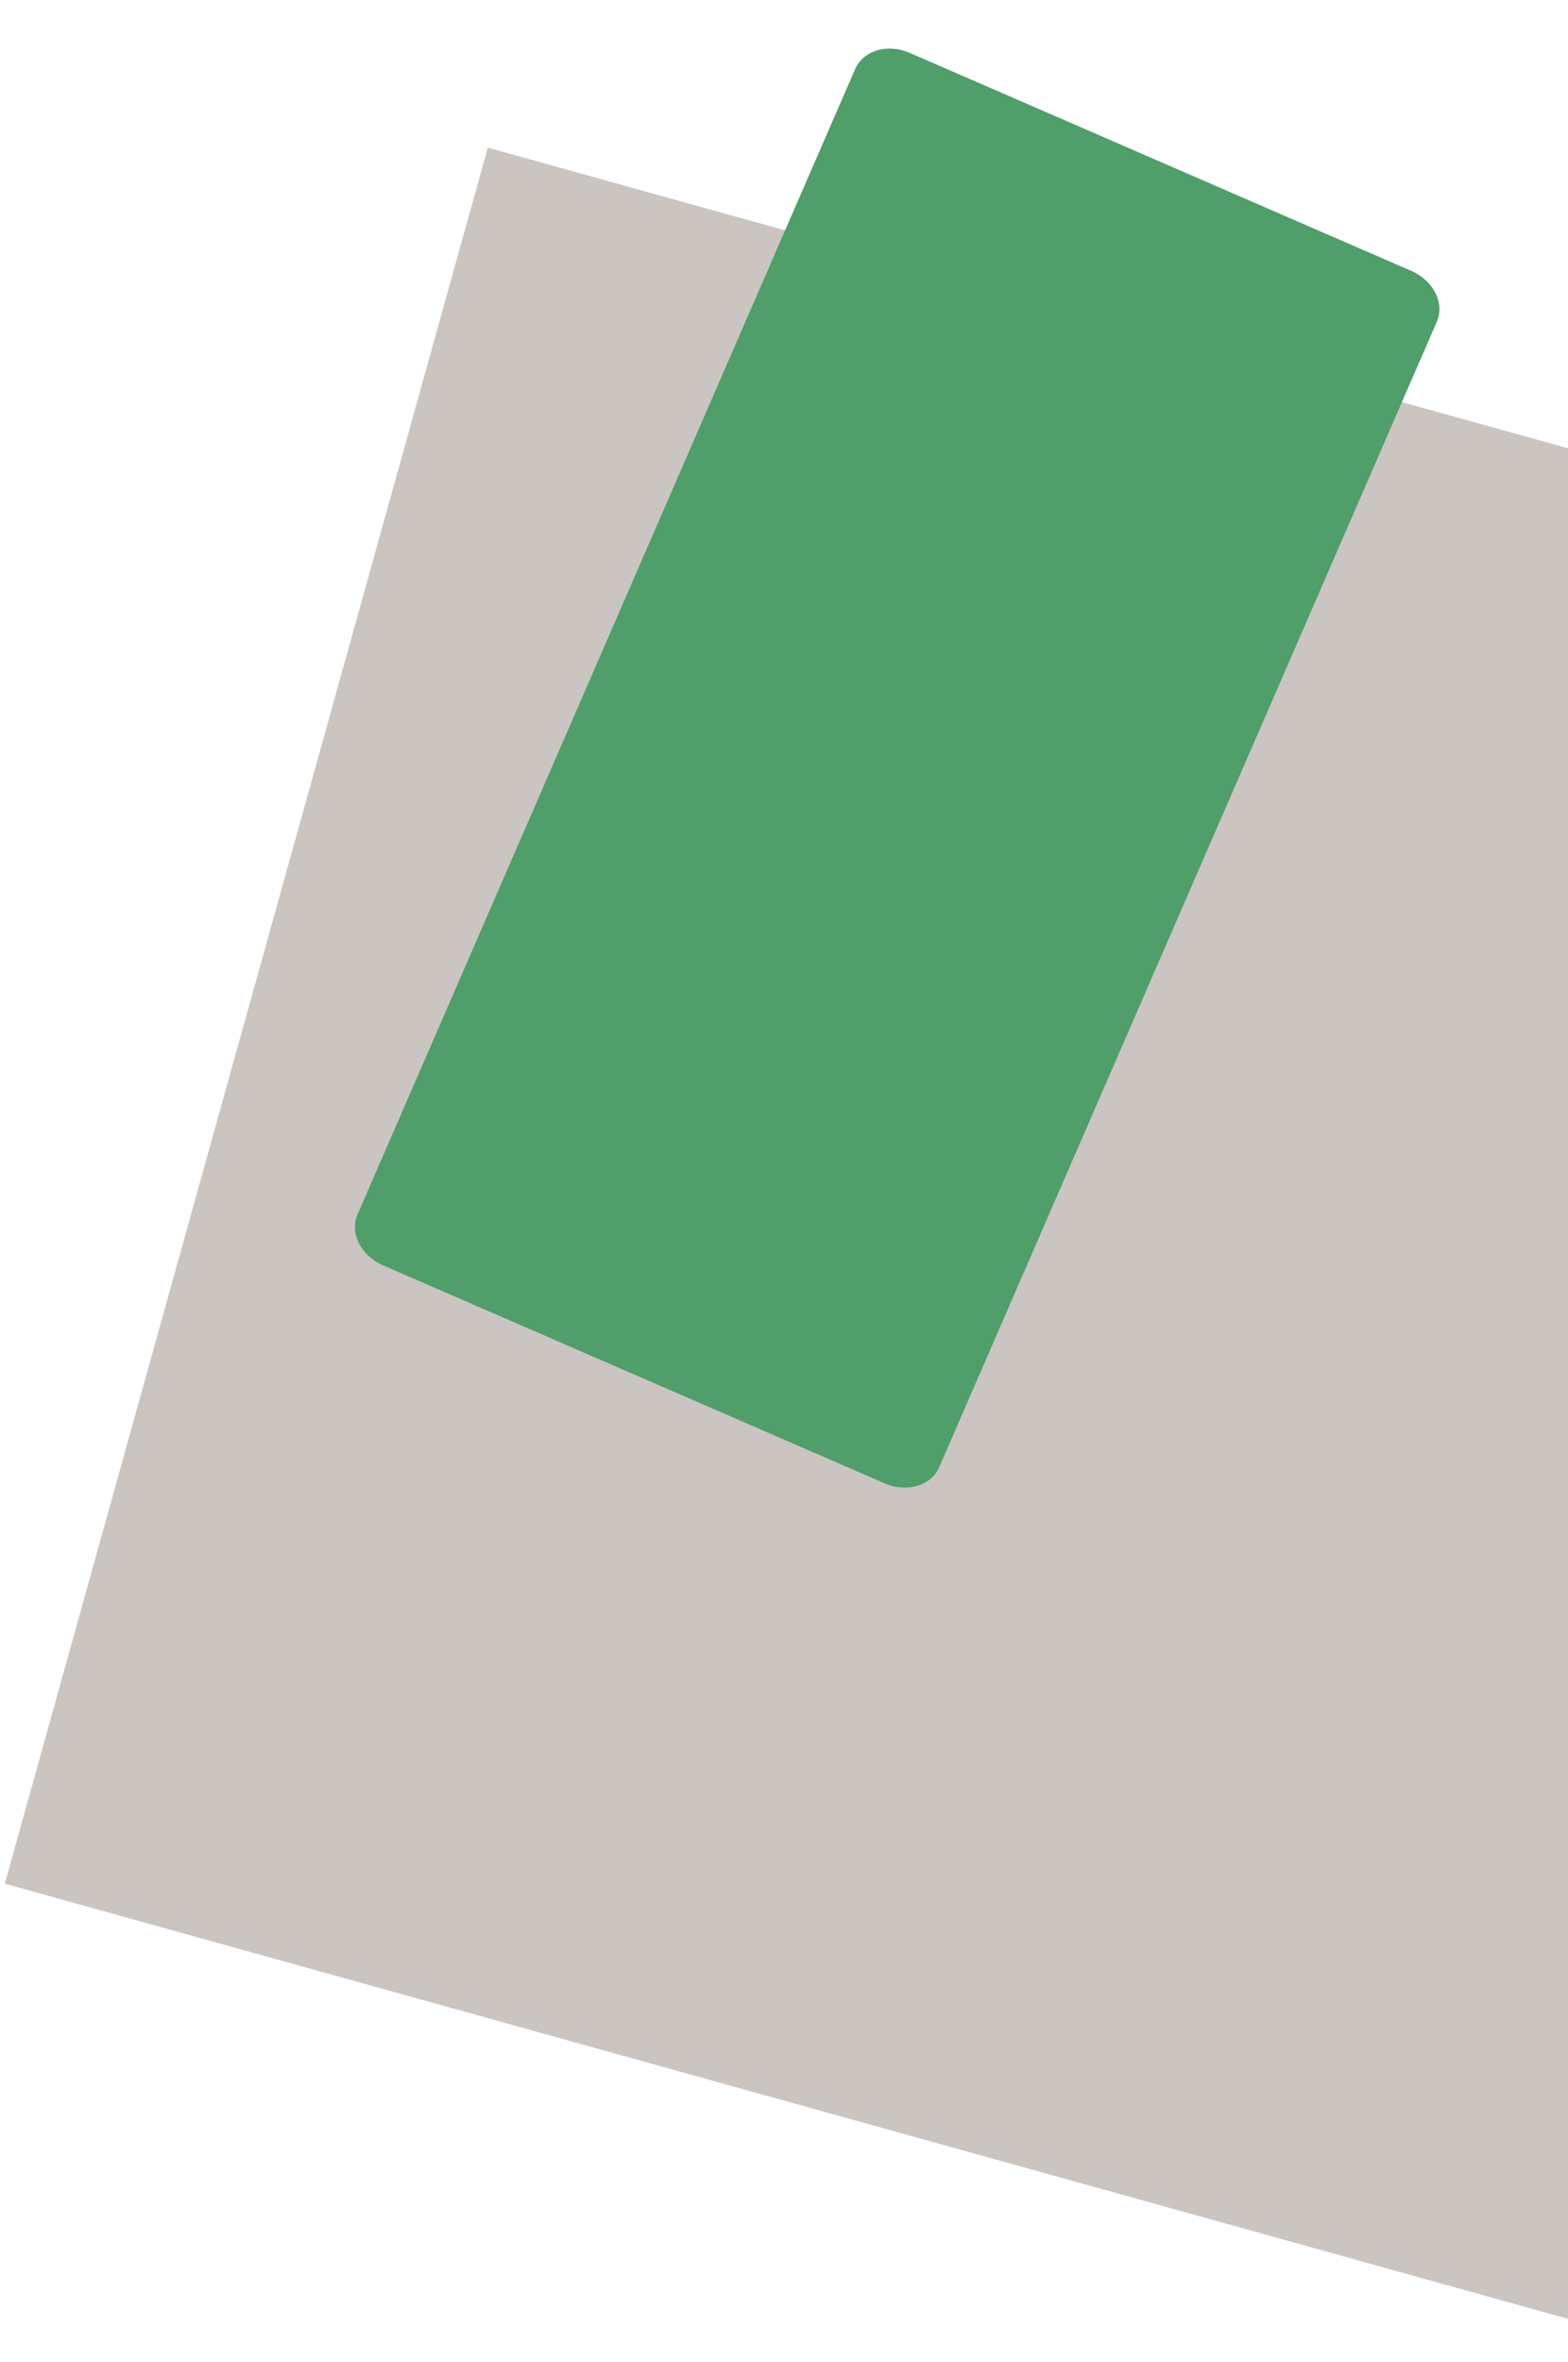 <?xml version="1.0" encoding="utf-8"?>
<!-- Generator: Adobe Illustrator 16.0.0, SVG Export Plug-In . SVG Version: 6.00 Build 0)  -->
<!DOCTYPE svg PUBLIC "-//W3C//DTD SVG 1.1//EN" "http://www.w3.org/Graphics/SVG/1.1/DTD/svg11.dtd">
<svg version="1.1" xmlns="http://www.w3.org/2000/svg" xmlns:xlink="http://www.w3.org/1999/xlink" x="0px" y="0px" width="1316px"
	 height="1982px" viewBox="0 0 1316 1982" style="enable-background:new 0 0 1316 1982;" xml:space="preserve">
<style type="text/css">
<![CDATA[
	.st0{
	fill:#509E6A;
	filter: url(#drop-shadow);
	}
	.st1{
	fill:#CAC5C1;
	filter: url(#drop-shadow0);
	}
]]>
</style>
<defs>
	<filter id="drop-shadow">
			<feGaussianBlur in="SourceAlpha" stdDeviation="15"/>
			<feOffset dx="35" dy="25" result="offsetblur"/>
			<feFlood flood-color="rgba(0,0,0,0.4)"/>
			<feComposite in2="offsetblur" operator="in"/>
			<feMerge>
				<feMergeNode/>
				<feMergeNode in="SourceGraphic"/>
			</feMerge>
		</filter>

		<filter id="drop-shadow0">
				<feGaussianBlur in="SourceAlpha" stdDeviation="5"/>
				<feOffset dx="5" dy="5" result="offsetblur"/>
				<feFlood flood-color="rgba(0,0,0,0.4)"/>
				<feComposite in2="offsetblur" operator="in"/>
				<feMerge>
					<feMergeNode/>
					<feMergeNode in="SourceGraphic"/>
				</feMerge>
			</filter>
</defs>
<g id="Layer_2">

		<rect x="178.151" y="273.917" transform="matrix(0.963 0.268 -0.268 0.963 307.815 -193.823)" class="st1" width="1371" height="1512.664"/>
</g>
<g id="Layer_3">
	<path class="st0" d="M753.205,1206.178c-6.731,15.491-27.158,21.546-45.623,13.521l-421.271-183.065
		c-18.465-8.024-27.977-27.089-21.245-42.579L682.768,32.84c6.731-15.492,27.159-21.545,45.623-13.522l421.271,183.066
		c18.466,8.024,27.978,27.088,21.245,42.58L753.205,1206.178z"/>
</g>
</svg>
